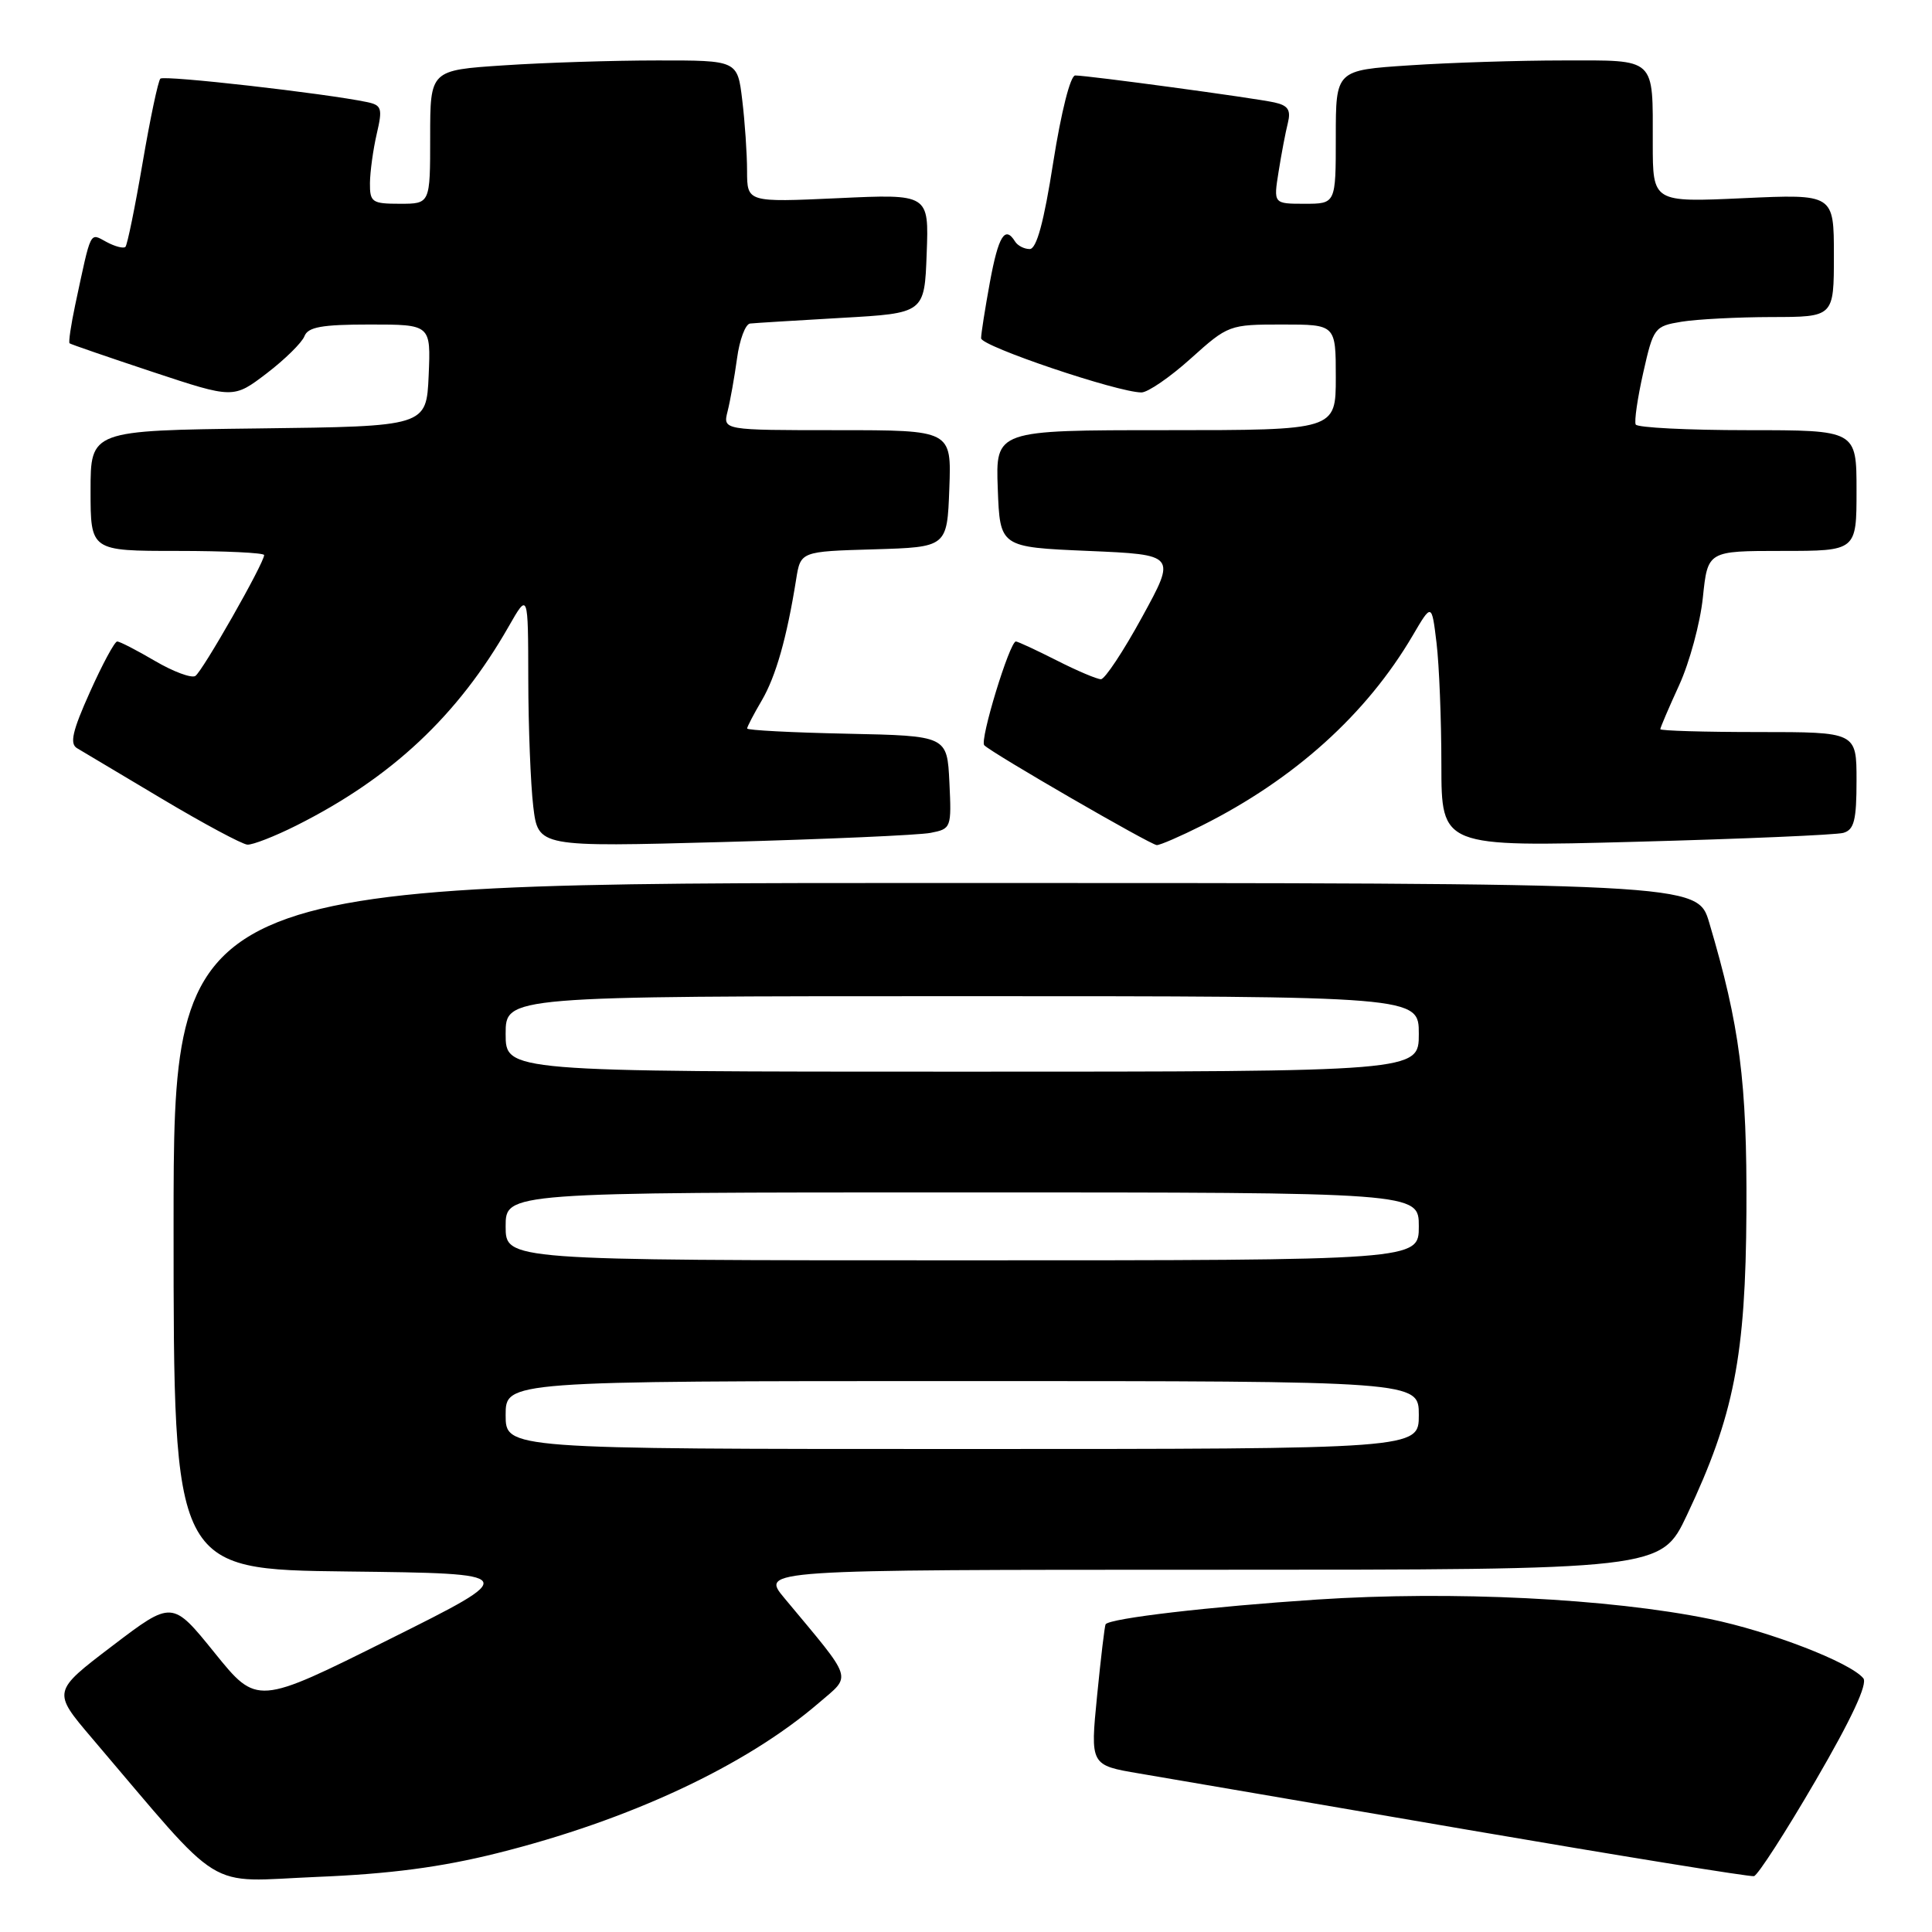 <?xml version="1.0" encoding="UTF-8" standalone="no"?>
<!DOCTYPE svg PUBLIC "-//W3C//DTD SVG 1.1//EN" "http://www.w3.org/Graphics/SVG/1.1/DTD/svg11.dtd" >
<svg xmlns="http://www.w3.org/2000/svg" xmlns:xlink="http://www.w3.org/1999/xlink" version="1.1" viewBox="0 0 256 256">
 <g >
 <path fill="currentColor"
d=" M 65.86 245.56 C 83.37 241.19 98.77 234.00 108.47 225.67 C 112.89 221.86 113.23 222.92 103.93 211.75 C 100.81 208.00 100.81 208.00 160.45 208.00 C 220.10 208.00 220.10 208.00 223.53 200.75 C 229.76 187.60 231.31 179.69 231.41 160.50 C 231.50 143.35 230.54 135.93 226.48 122.25 C 224.92 117.00 224.92 117.00 123.96 117.00 C 23.00 117.00 23.00 117.00 23.00 162.48 C 23.00 207.96 23.00 207.96 46.03 208.23 C 69.06 208.50 69.06 208.50 51.56 217.23 C 34.06 225.96 34.06 225.96 28.44 219.01 C 22.82 212.05 22.82 212.05 14.87 218.10 C 6.93 224.14 6.93 224.14 12.19 230.32 C 29.99 251.22 26.92 249.33 41.99 248.70 C 51.66 248.31 58.45 247.41 65.86 245.56 Z  M 240.57 235.95 C 245.34 227.76 247.50 223.12 246.90 222.38 C 245.15 220.26 234.49 216.15 226.54 214.52 C 213.23 211.80 192.39 210.77 174.50 211.95 C 160.30 212.89 147.14 214.42 146.50 215.22 C 146.38 215.37 145.87 219.64 145.37 224.70 C 144.46 233.90 144.46 233.90 150.98 235.00 C 154.57 235.61 174.15 238.96 194.50 242.46 C 214.85 245.95 231.91 248.71 232.41 248.60 C 232.92 248.48 236.59 242.79 240.57 235.95 Z  M 39.28 109.38 C 51.89 103.05 60.67 94.82 67.41 83.00 C 69.98 78.50 69.98 78.50 70.00 90.00 C 70.01 96.33 70.31 103.92 70.66 106.87 C 71.31 112.24 71.31 112.24 95.90 111.57 C 109.43 111.20 121.76 110.66 123.30 110.36 C 126.04 109.83 126.09 109.70 125.80 103.66 C 125.50 97.50 125.50 97.50 112.25 97.22 C 104.96 97.07 99.00 96.76 99.00 96.53 C 99.00 96.30 99.87 94.63 100.94 92.81 C 102.81 89.61 104.26 84.50 105.49 76.79 C 106.08 73.07 106.08 73.07 115.79 72.79 C 125.50 72.50 125.50 72.50 125.79 64.75 C 126.08 57.00 126.08 57.00 110.93 57.00 C 95.78 57.00 95.78 57.00 96.41 54.50 C 96.76 53.12 97.32 49.97 97.66 47.50 C 97.99 45.02 98.77 42.94 99.39 42.87 C 100.00 42.80 105.45 42.47 111.50 42.12 C 122.50 41.50 122.50 41.50 122.79 33.60 C 123.09 25.70 123.09 25.70 111.04 26.26 C 99.00 26.81 99.00 26.81 98.99 22.66 C 98.99 20.37 98.70 16.14 98.35 13.25 C 97.72 8.00 97.72 8.00 87.11 8.01 C 81.27 8.01 72.11 8.30 66.75 8.66 C 57.00 9.30 57.00 9.30 57.00 18.15 C 57.00 27.00 57.00 27.00 53.00 27.00 C 49.30 27.00 49.00 26.80 49.02 24.25 C 49.04 22.74 49.44 19.81 49.92 17.74 C 50.71 14.36 50.58 13.94 48.65 13.53 C 43.11 12.37 21.73 9.94 21.25 10.42 C 20.95 10.72 19.89 15.75 18.89 21.61 C 17.89 27.46 16.87 32.46 16.62 32.71 C 16.38 32.96 15.24 32.67 14.11 32.06 C 11.85 30.85 12.13 30.29 9.97 40.38 C 9.40 43.07 9.06 45.37 9.22 45.49 C 9.37 45.62 14.32 47.32 20.22 49.28 C 30.93 52.83 30.93 52.83 35.34 49.47 C 37.76 47.62 40.01 45.40 40.34 44.55 C 40.81 43.33 42.64 43.00 49.01 43.00 C 57.09 43.00 57.09 43.00 56.80 49.75 C 56.50 56.50 56.50 56.50 34.25 56.77 C 12.00 57.04 12.00 57.04 12.00 65.02 C 12.00 73.00 12.00 73.00 23.50 73.00 C 29.82 73.00 35.00 73.25 35.00 73.55 C 35.00 74.61 26.81 89.00 25.88 89.57 C 25.36 89.89 22.96 89.00 20.54 87.58 C 18.12 86.16 15.87 85.00 15.53 85.00 C 15.19 85.00 13.57 88.01 11.92 91.69 C 9.59 96.87 9.21 98.55 10.21 99.14 C 10.92 99.56 16.00 102.59 21.50 105.87 C 27.00 109.15 32.08 111.87 32.78 111.92 C 33.49 111.96 36.41 110.82 39.28 109.38 Z  M 159.28 109.38 C 171.54 103.23 181.07 94.63 187.19 84.21 C 189.71 79.91 189.71 79.91 190.35 85.21 C 190.70 88.12 190.99 95.39 190.99 101.36 C 191.00 112.23 191.00 112.23 216.75 111.54 C 230.91 111.16 243.29 110.63 244.25 110.36 C 245.68 109.95 246.00 108.70 246.00 103.43 C 246.00 97.00 246.00 97.00 233.00 97.00 C 225.85 97.00 220.00 96.83 220.00 96.62 C 220.00 96.41 221.12 93.79 222.50 90.78 C 223.87 87.78 225.29 82.55 225.64 79.16 C 226.28 73.00 226.28 73.00 236.14 73.00 C 246.00 73.00 246.00 73.00 246.00 65.00 C 246.00 57.00 246.00 57.00 231.56 57.00 C 223.62 57.00 216.95 56.66 216.74 56.25 C 216.53 55.84 216.98 52.74 217.74 49.37 C 219.08 43.42 219.23 43.22 222.81 42.63 C 224.84 42.30 230.21 42.02 234.75 42.01 C 243.00 42.00 243.00 42.00 243.00 33.85 C 243.00 25.71 243.00 25.71 231.00 26.26 C 219.00 26.81 219.00 26.81 219.00 18.99 C 219.00 7.49 219.55 8.00 207.14 8.01 C 201.29 8.01 192.11 8.30 186.75 8.66 C 177.00 9.30 177.00 9.30 177.00 18.15 C 177.00 27.00 177.00 27.00 172.87 27.00 C 168.74 27.00 168.74 27.00 169.42 22.75 C 169.79 20.41 170.34 17.51 170.65 16.29 C 171.07 14.57 170.68 13.97 168.85 13.57 C 166.18 12.98 144.16 10.00 142.47 10.00 C 141.83 10.00 140.61 14.85 139.56 21.50 C 138.32 29.45 137.35 33.00 136.44 33.00 C 135.71 33.00 134.84 32.55 134.50 32.00 C 133.17 29.85 132.30 31.25 131.17 37.37 C 130.53 40.87 130.00 44.22 130.00 44.82 C 130.00 45.88 148.13 52.00 151.25 52.00 C 152.09 52.00 155.04 49.98 157.79 47.50 C 162.73 43.06 162.89 43.00 169.90 43.00 C 177.00 43.00 177.00 43.00 177.00 50.00 C 177.00 57.00 177.00 57.00 154.46 57.00 C 131.92 57.00 131.92 57.00 132.21 64.75 C 132.50 72.50 132.50 72.50 144.18 73.00 C 155.86 73.50 155.86 73.50 151.34 81.75 C 148.86 86.29 146.40 90.00 145.88 90.00 C 145.36 90.00 142.71 88.88 140.00 87.50 C 137.29 86.13 134.86 85.00 134.61 85.00 C 133.79 85.00 129.78 98.12 130.42 98.75 C 131.49 99.83 152.46 111.95 153.28 111.98 C 153.71 111.99 156.41 110.82 159.28 109.38 Z  M 67.00 187.50 C 67.00 183.00 67.00 183.00 127.50 183.00 C 188.00 183.00 188.00 183.00 188.00 187.50 C 188.00 192.00 188.00 192.00 127.50 192.00 C 67.00 192.00 67.00 192.00 67.00 187.50 Z  M 67.00 162.50 C 67.00 158.00 67.00 158.00 127.50 158.00 C 188.00 158.00 188.00 158.00 188.00 162.50 C 188.00 167.00 188.00 167.00 127.50 167.00 C 67.00 167.00 67.00 167.00 67.00 162.50 Z  M 67.00 137.00 C 67.00 132.00 67.00 132.00 127.50 132.00 C 188.00 132.00 188.00 132.00 188.00 137.00 C 188.00 142.00 188.00 142.00 127.50 142.00 C 67.00 142.00 67.00 142.00 67.00 137.00 Z "/>
</g>
</svg>